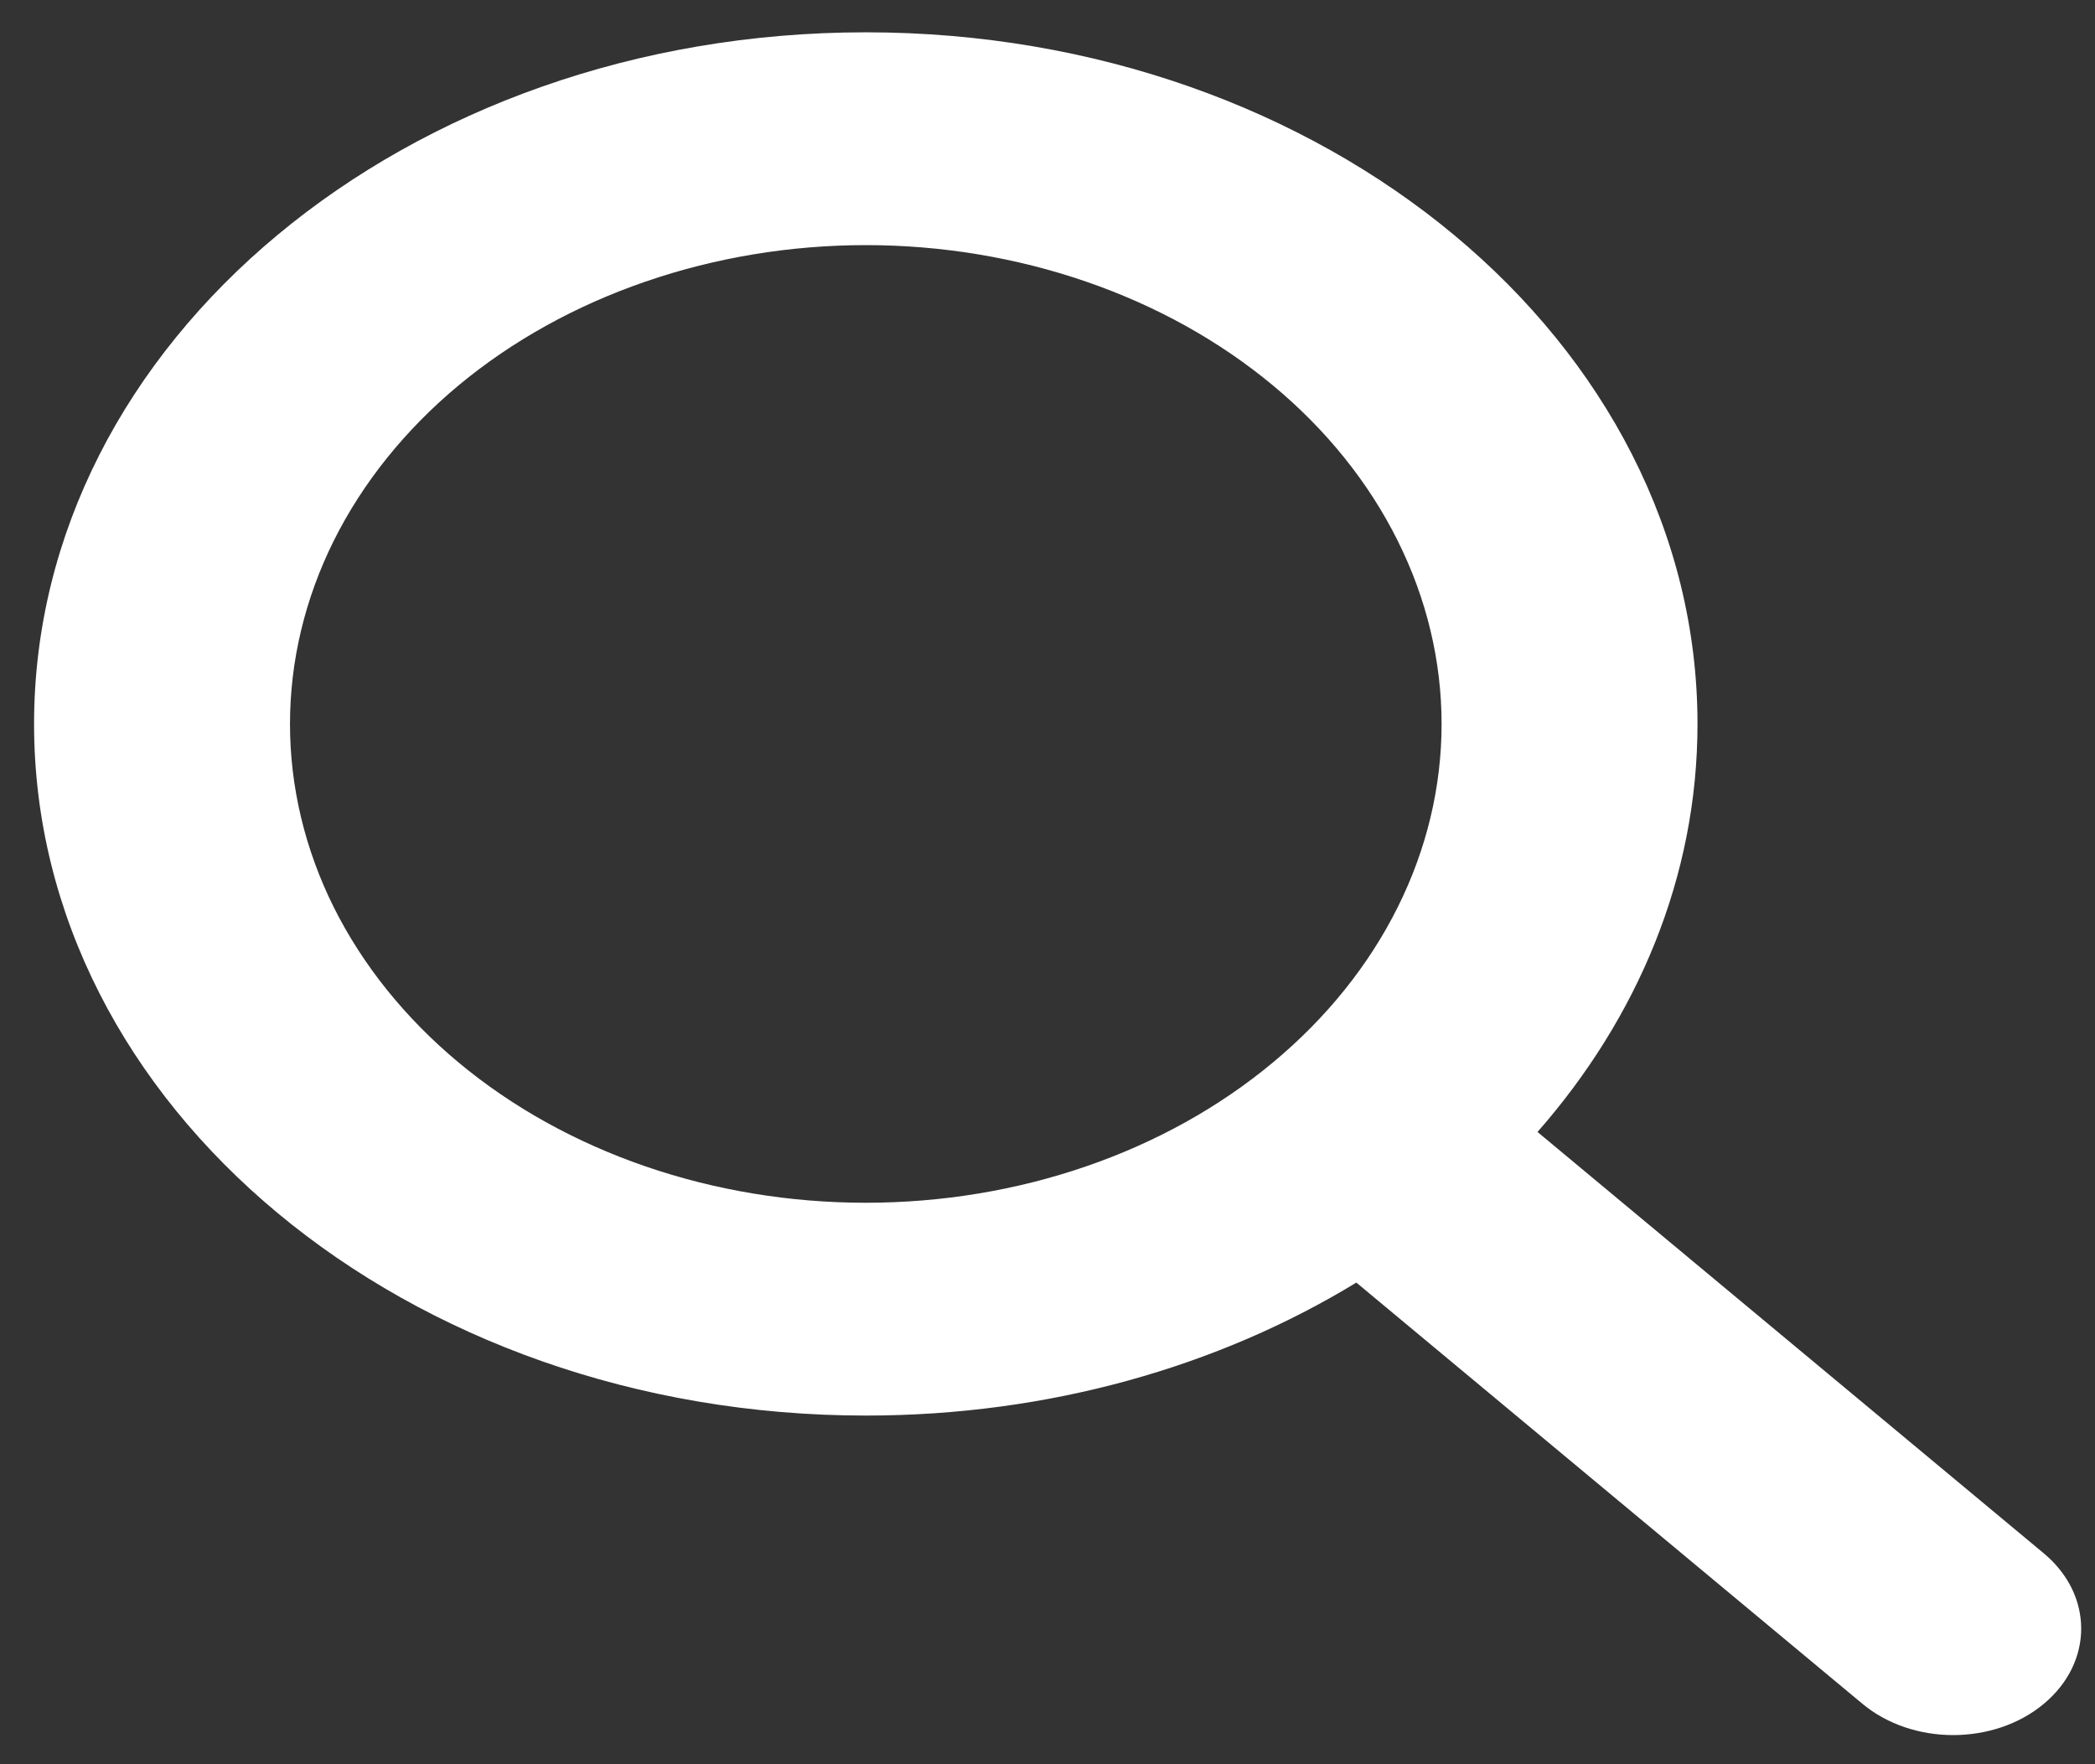 <svg width="19" height="16" viewBox="0 0 19 16" fill="none" xmlns="http://www.w3.org/2000/svg">
<rect x="0" y="0" width="19" height="16" fill="#333333" stroke="none"/>
<path d="M15.395 6.566C15.395 7.95 14.854 9.229 13.944 10.266L18.535 14.087C18.988 14.464 18.988 15.076 18.535 15.453C18.082 15.83 17.346 15.83 16.892 15.453L12.301 11.632C11.054 12.392 9.516 12.838 7.852 12.838C3.685 12.838 0.309 10.031 0.309 6.566C0.309 3.101 3.685 0.293 7.852 0.293C12.019 0.293 15.395 3.101 15.395 6.566ZM7.852 10.908C8.538 10.908 9.217 10.796 9.85 10.578C10.484 10.36 11.059 10.04 11.544 9.636C12.029 9.233 12.414 8.754 12.676 8.228C12.939 7.701 13.074 7.136 13.074 6.566C13.074 5.996 12.939 5.431 12.676 4.904C12.414 4.377 12.029 3.898 11.544 3.495C11.059 3.092 10.484 2.772 9.85 2.554C9.217 2.336 8.538 2.223 7.852 2.223C7.166 2.223 6.487 2.336 5.854 2.554C5.22 2.772 4.644 3.092 4.159 3.495C3.675 3.898 3.29 4.377 3.027 4.904C2.765 5.431 2.63 5.996 2.63 6.566C2.63 7.136 2.765 7.701 3.027 8.228C3.29 8.754 3.675 9.233 4.159 9.636C4.644 10.04 5.22 10.36 5.854 10.578C6.487 10.796 7.166 10.908 7.852 10.908Z" fill="white"/>
</svg>
